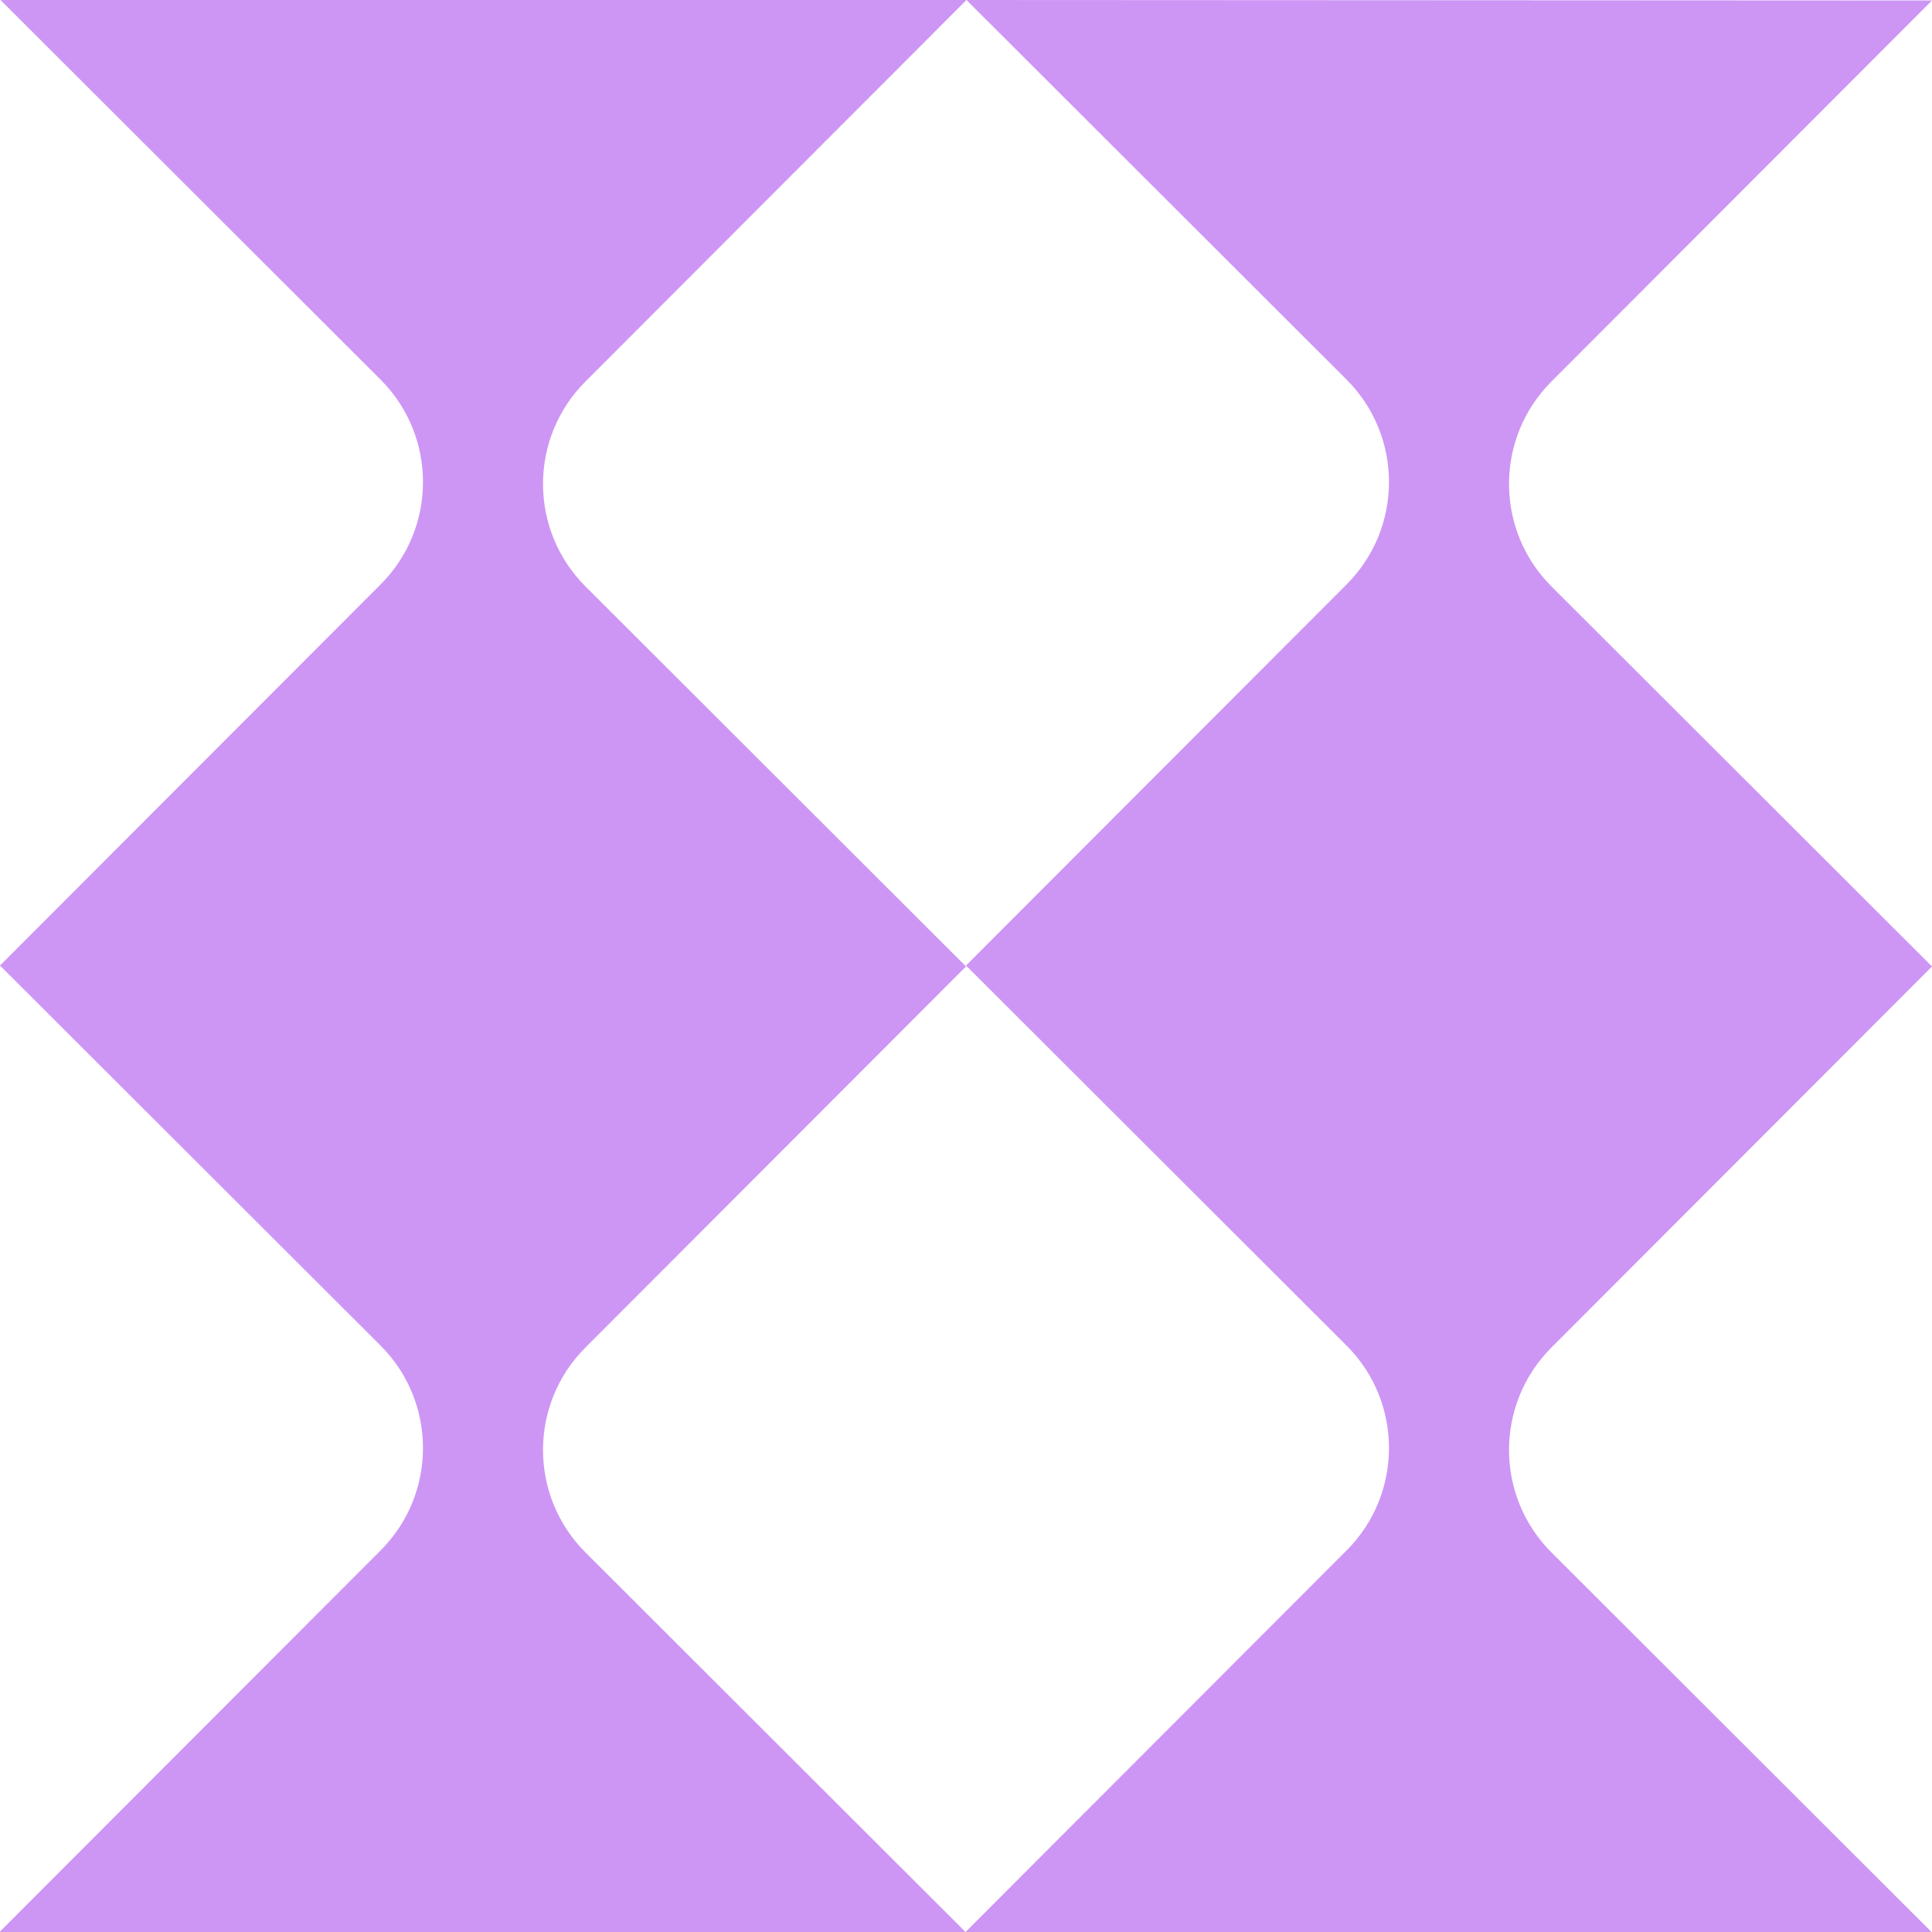 <?xml version="1.0" encoding="utf-8"?>
<!-- Generator: Adobe Illustrator 22.0.0, SVG Export Plug-In . SVG Version: 6.00 Build 0)  -->
<svg version="1.1" id="Layer_1" xmlns="http://www.w3.org/2000/svg" xmlns:xlink="http://www.w3.org/1999/xlink" x="0px" y="0px"
	 viewBox="0 0 400 400" style="enable-background:new 0 0 400 400;" xml:space="preserve">
<style type="text/css">
	.st0{fill:#CD96F5;}
</style>
<g>
	<path class="st0" d="M121.2,121.4c-11.7-11.7-11.7-30.7,0-42.4L200,0.1V0H0.1l78.7,78.6c11.7,11.7,11.7,30.7,0,42.4L0,199.9v0.1
		h0.1l78.7,78.6c11.7,11.7,11.7,30.7,0,42.4L0,399.9v0.1h199.9l-78.7-78.6c-11.7-11.7-11.7-30.7,0-42.4l78.8-78.9V200h-0.1
		L121.2,121.4z"/>
	<path class="st0" d="M400,0.1L400,0.1L200.1,0l78.7,78.6c11.7,11.7,11.7,30.7,0,42.4L200,199.9v0.1h0.1l78.7,78.6
		c11.7,11.7,11.7,30.7,0,42.4L200,399.9v0.1h199.9l-78.7-78.6c-11.7-11.7-11.7-30.7,0-42.4l78.8-78.9V200h-0.1l-78.7-78.6
		c-11.7-11.7-11.7-30.7,0-42.4L400,0.1z"/>
</g>
</svg>
